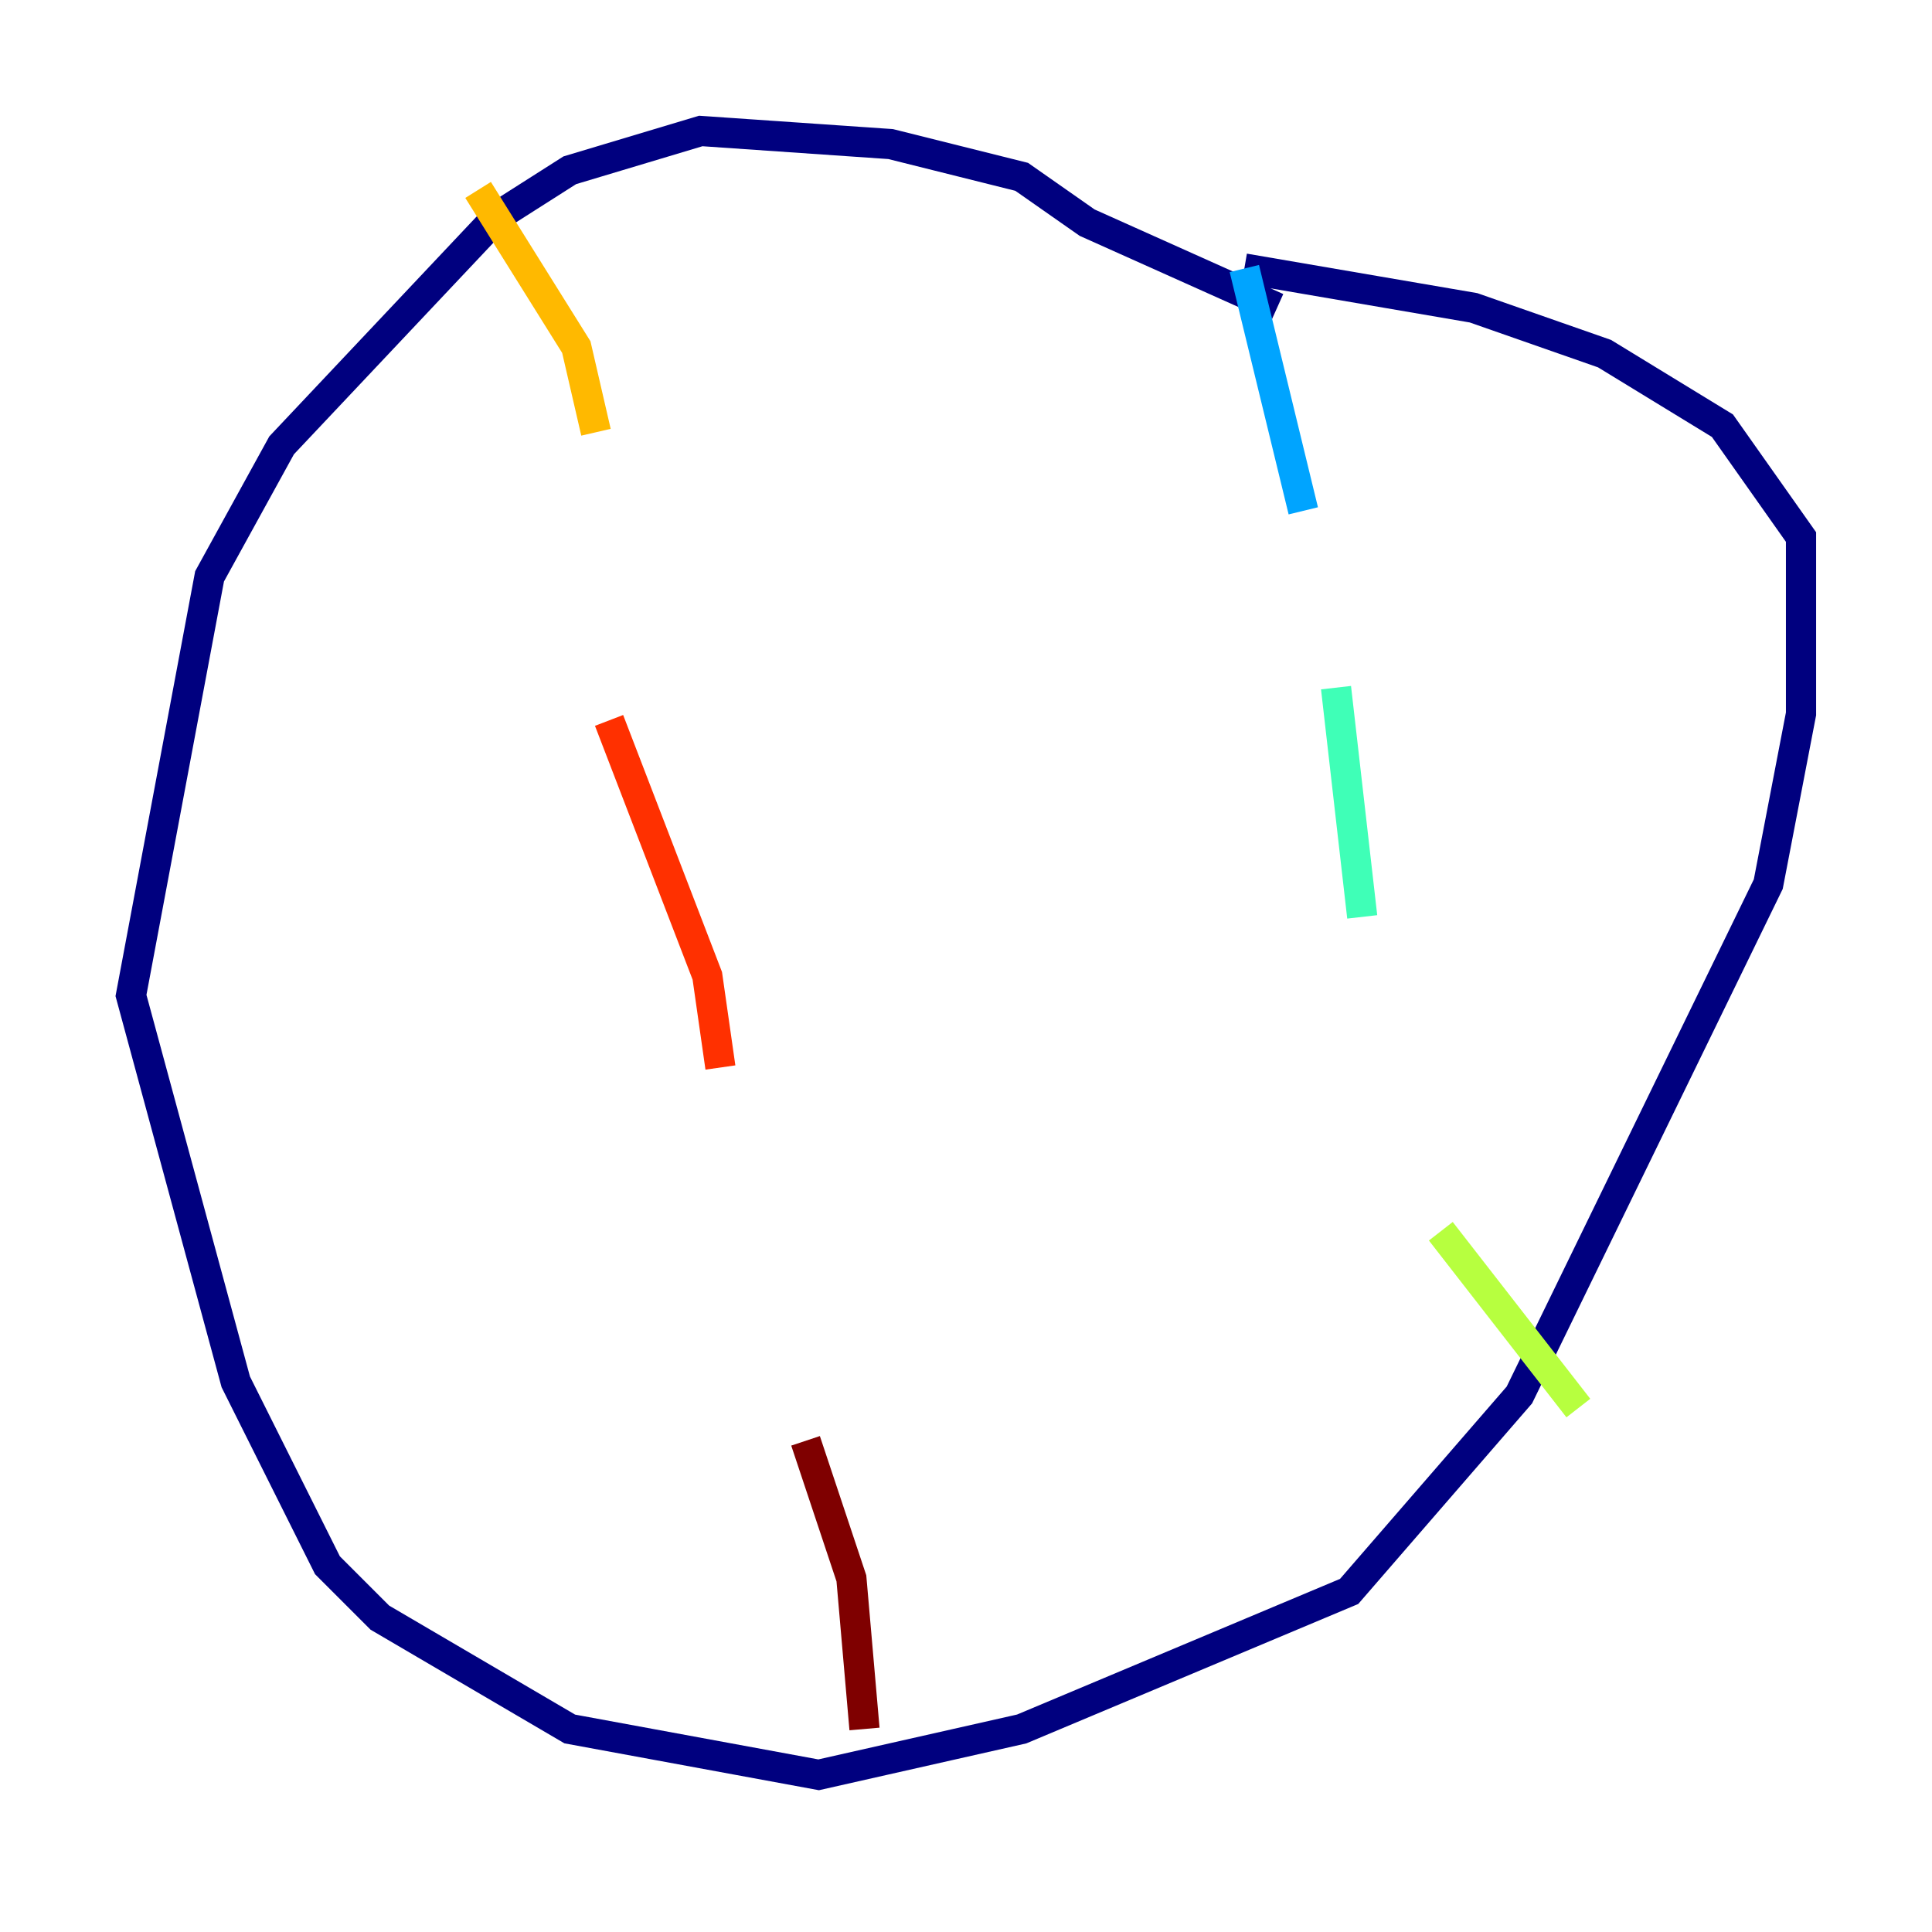 <?xml version="1.0" encoding="utf-8" ?>
<svg baseProfile="tiny" height="128" version="1.2" viewBox="0,0,128,128" width="128" xmlns="http://www.w3.org/2000/svg" xmlns:ev="http://www.w3.org/2001/xml-events" xmlns:xlink="http://www.w3.org/1999/xlink"><defs /><polyline fill="none" points="84.61,20.393 72.027,14.752 67.688,11.715 59.01,9.546 46.427,8.678 37.749,11.281 32.976,14.319 18.658,29.505 13.885,38.183 8.678,65.953 15.62,91.552 21.695,103.702 25.166,107.173 37.749,114.549 54.237,117.586 67.688,114.549 89.383,105.437 100.664,92.42 117.153,58.576 119.322,47.295 119.322,35.58 114.115,28.203 106.305,23.43 97.627,20.393 82.441,17.79" stroke="#00007f" stroke-width="2" /><polyline fill="none" points="82.441,17.79 82.441,17.79" stroke="#0010ff" stroke-width="2" /><polyline fill="none" points="82.441,17.79 86.346,33.844" stroke="#00a4ff" stroke-width="2" /><polyline fill="none" points="88.515,45.559 90.251,60.746" stroke="#3fffb7" stroke-width="2" /><polyline fill="none" points="95.458,81.573 104.57,93.288" stroke="#b7ff3f" stroke-width="2" /><polyline fill="none" points="31.675,12.583 38.183,22.997 39.485,28.637" stroke="#ffb900" stroke-width="2" /><polyline fill="none" points="40.352,47.729 46.861,64.651 47.729,70.725" stroke="#ff3000" stroke-width="2" /><polyline fill="none" points="53.37,95.458 56.407,104.57 57.275,114.549" stroke="#7f0000" stroke-width="2" /></svg>